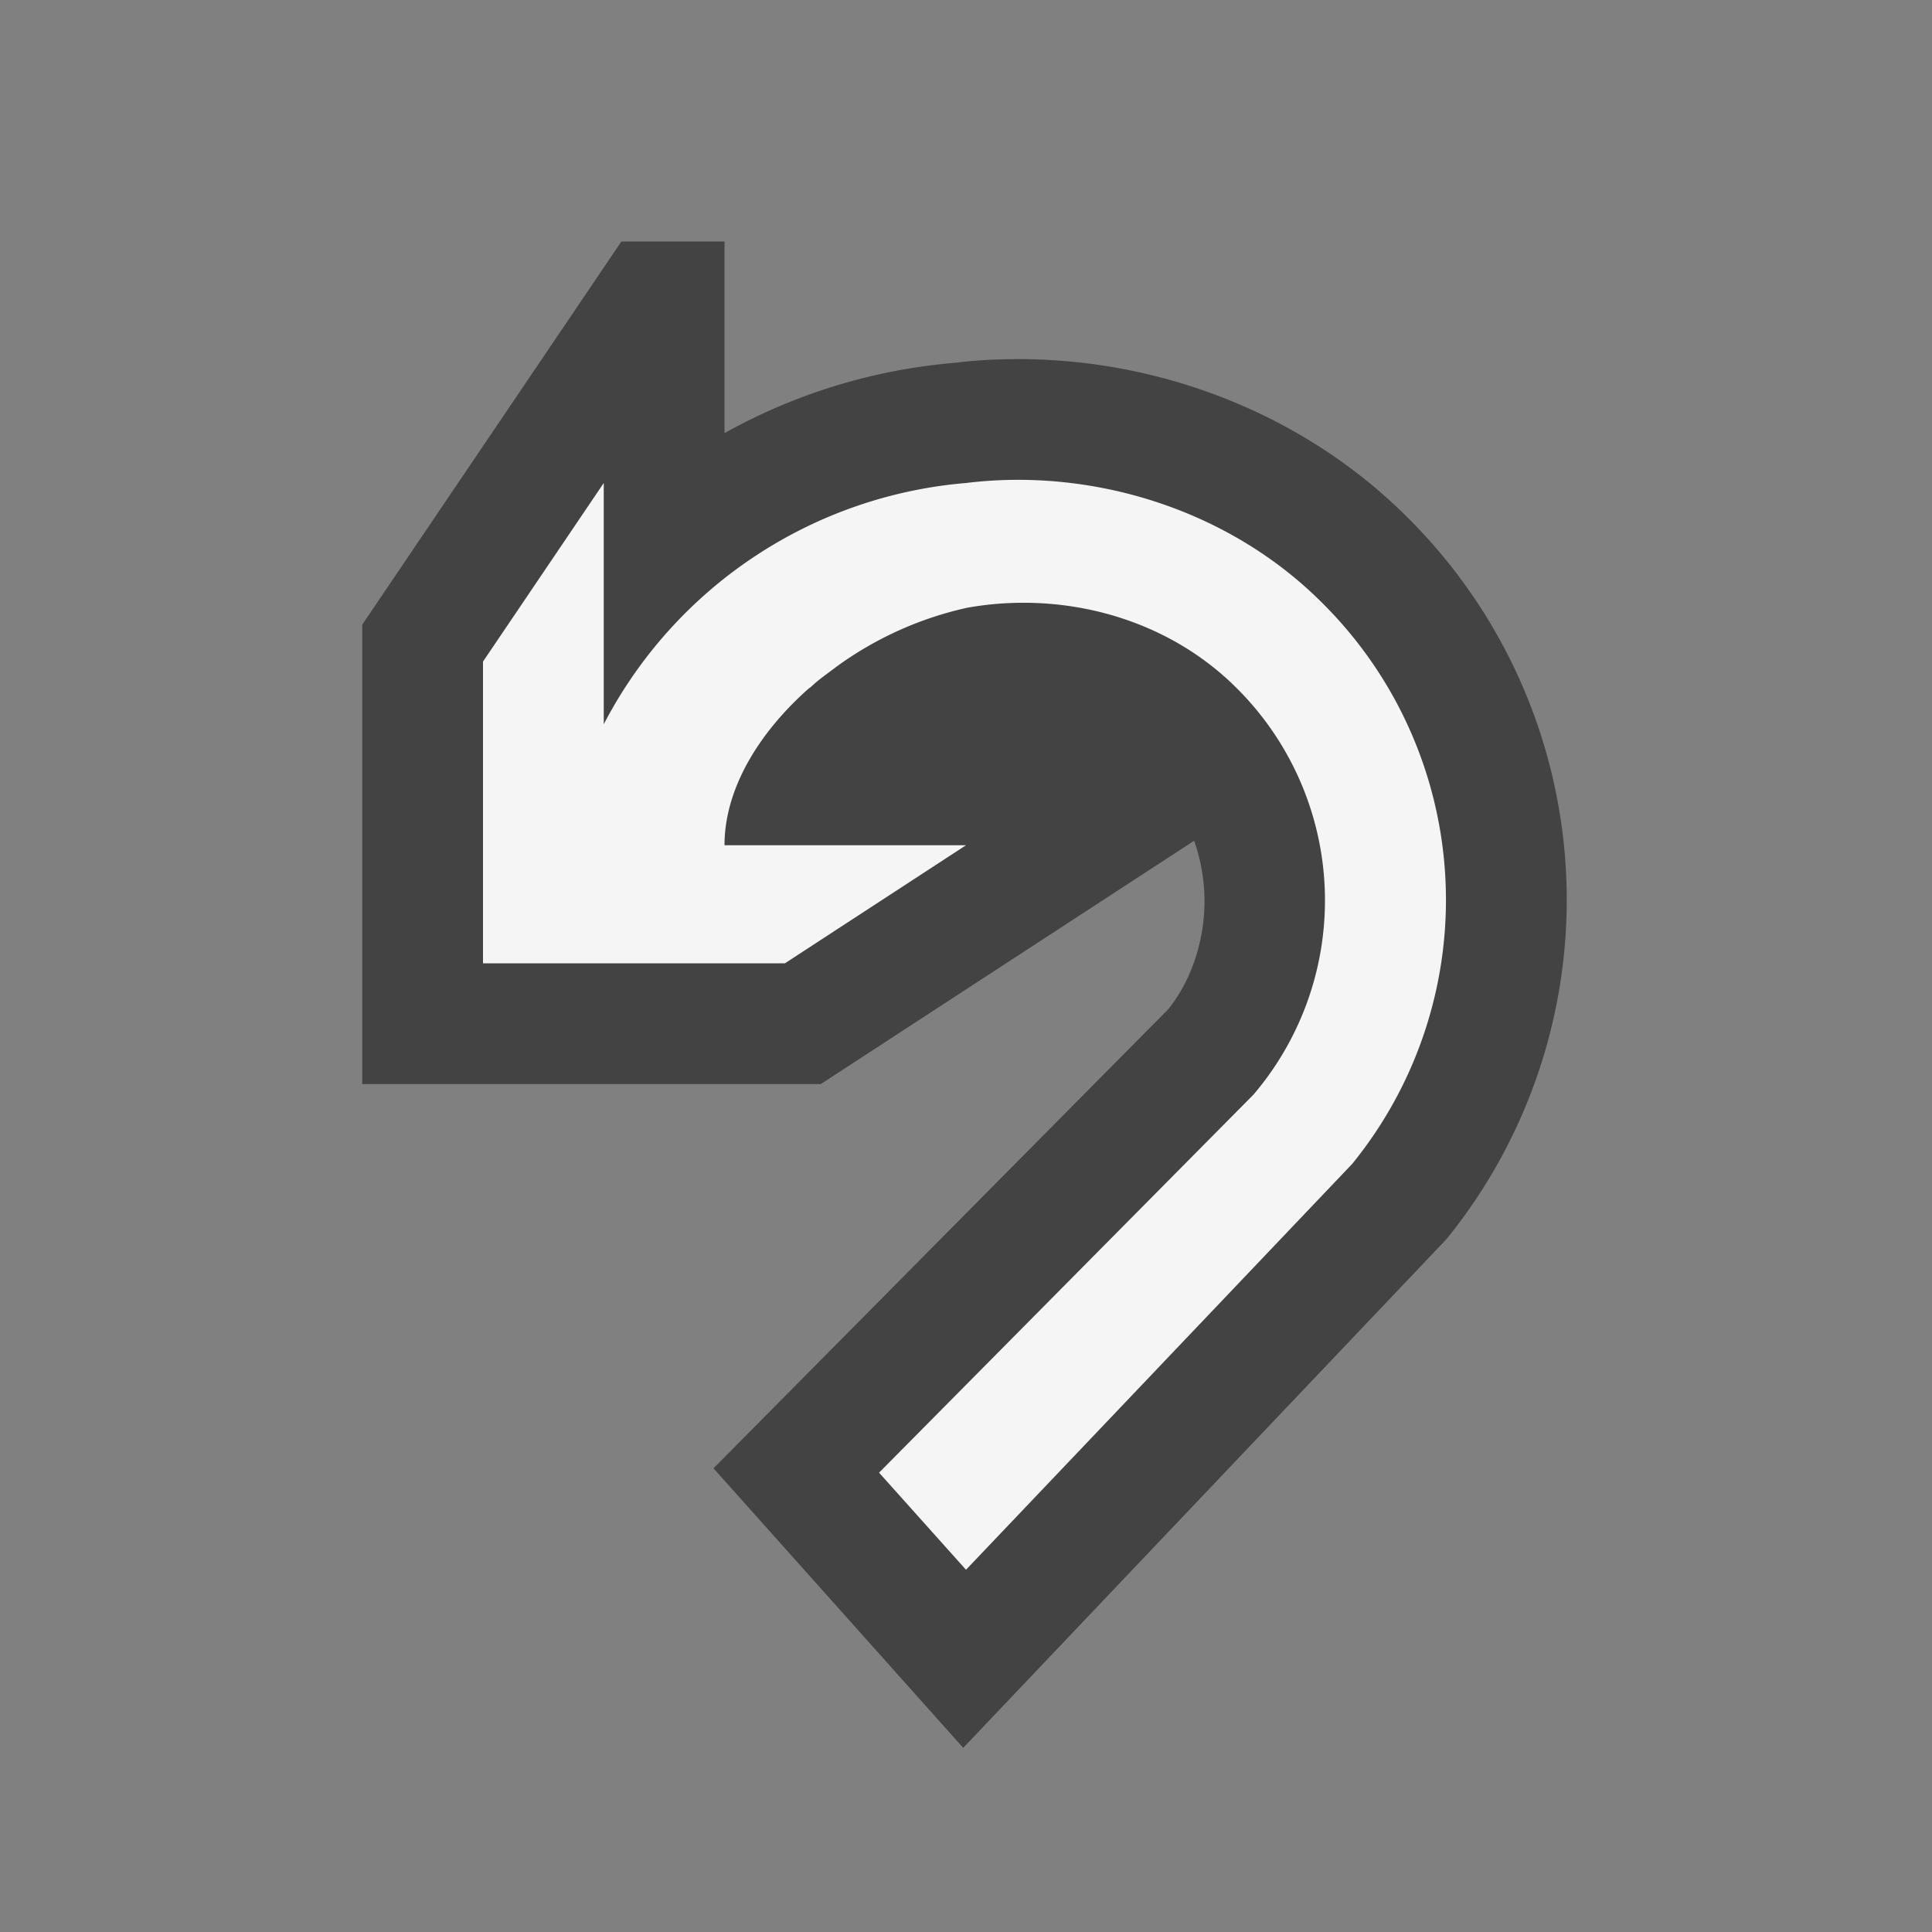 <svg xmlns="http://www.w3.org/2000/svg" viewBox="0 0 16 16"><rect x="0" y="0" width="16" height="16" fill="#808080" stroke="none"/><style>.st0{opacity:0}.st0,.st1{fill:#434343}.st2{fill:#f5f5f5}</style><g id="outline"><path class="st0" d="M0 0h16v16H0z"/><path class="st1" d="M11.656 4.285c-.832-.833-2.008-1.311-3.224-1.311-.186 0-.371.011-.516.03A4.723 4.723 0 0 0 6 3.587V2h-.854L3 5.173v3.805h3.797l3.092-2.015c.057.159.086.329.086.503 0 .346-.123.676-.303.895L5.909 12.16l2.068 2.315 4.003-4.214a4.462 4.462 0 0 0-.324-5.976z"/></g><path class="st2" d="M11.199 9.638a3.465 3.465 0 0 0-.25-4.646C10.178 4.22 9.051 3.871 8 4a3.732 3.732 0 0 0-3 1.998V4L4 5.479v2.499h2.5L8 7H6c0-.467.284-.934.704-1.304l.002.002c.067-.066.145-.118.219-.175a2.901 2.901 0 0 1 1.085-.49c.791-.141 1.646.08 2.232.666a2.48 2.48 0 0 1 .139 3.366L7.28 12.196 8 13l3.199-3.362z" id="icon_x5F_bg"/></svg>
